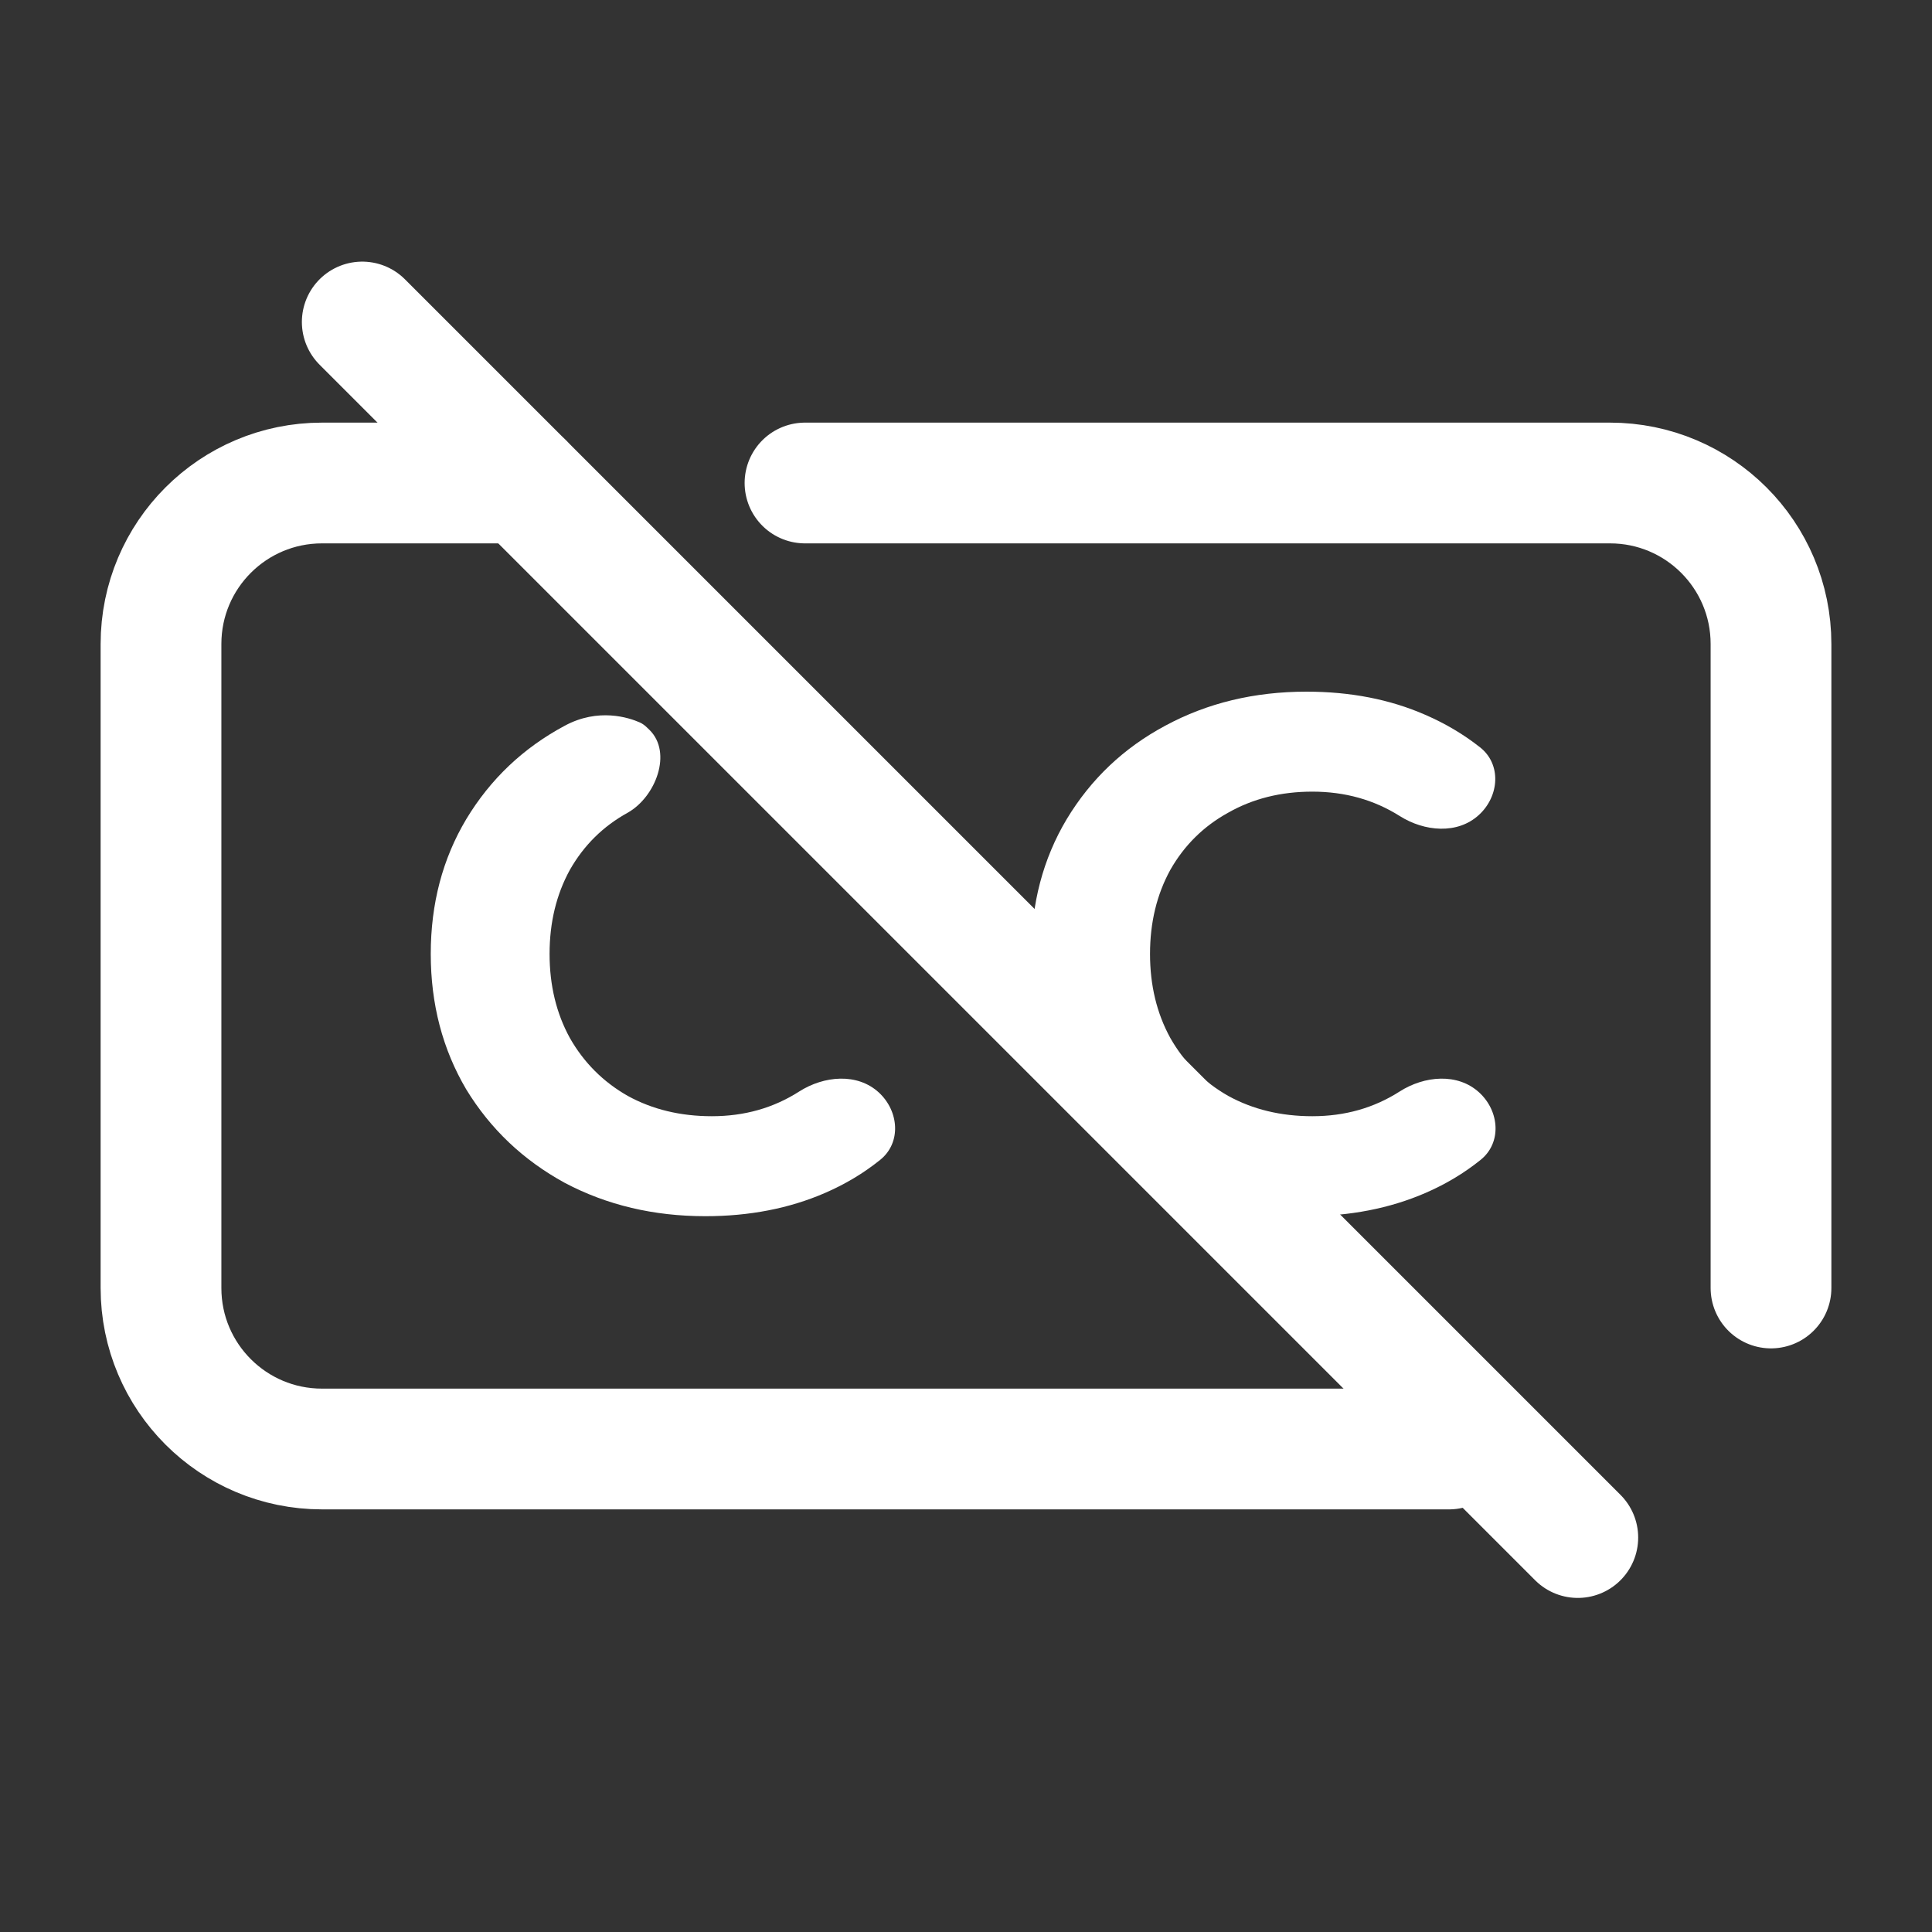 <svg fill='none' height='24' viewBox='0 0 24 24' width='24' xmlns='http://www.w3.org/2000/svg'>
	<rect x="0" y="0" width="24" height="24" fill="#333333" stroke="none"/>
	<path
		d='M8.762 15.108C8.12 15.108 7.538 14.97 7.016 14.694C6.5 14.412 6.092 14.025 5.792 13.533C5.498 13.035 5.351 12.474 5.351 11.85C5.351 11.226 5.498 10.668 5.792 10.176C6.092 9.678 6.5 9.291 7.016 9.015C7.433 8.79 7.811 8.914 7.947 8.974C7.983 8.99 8.014 9.014 8.042 9.042L8.069 9.068C8.354 9.35 8.147 9.897 7.799 10.095C7.493 10.263 7.253 10.5 7.079 10.806C6.911 11.112 6.827 11.46 6.827 11.85C6.827 12.24 6.911 12.588 7.079 12.894C7.253 13.2 7.493 13.44 7.799 13.614C8.105 13.782 8.453 13.866 8.843 13.866C9.247 13.866 9.608 13.764 9.928 13.559C10.236 13.363 10.65 13.325 10.918 13.572C11.168 13.803 11.199 14.196 10.933 14.409C10.728 14.574 10.499 14.711 10.247 14.82C9.803 15.012 9.308 15.108 8.762 15.108Z'
		fill='white'/>
	<path
		d='M16.221 15.108C15.579 15.108 14.997 14.97 14.475 14.694C13.959 14.412 13.551 14.025 13.251 13.533C12.957 13.035 12.81 12.474 12.81 11.85C12.81 11.226 12.957 10.668 13.251 10.176C13.551 9.678 13.959 9.291 14.475 9.015C14.997 8.733 15.582 8.592 16.23 8.592C16.776 8.592 17.268 8.688 17.706 8.88C17.955 8.988 18.181 9.122 18.385 9.283C18.654 9.494 18.625 9.89 18.373 10.122C18.107 10.368 17.695 10.331 17.388 10.137C17.068 9.935 16.706 9.834 16.302 9.834C15.912 9.834 15.564 9.921 15.258 10.095C14.952 10.263 14.712 10.5 14.538 10.806C14.37 11.112 14.286 11.46 14.286 11.85C14.286 12.24 14.37 12.588 14.538 12.894C14.712 13.2 14.952 13.44 15.258 13.614C15.564 13.782 15.912 13.866 16.302 13.866C16.706 13.866 17.067 13.764 17.387 13.559C17.694 13.363 18.108 13.325 18.376 13.572C18.627 13.803 18.658 14.196 18.392 14.409C18.187 14.574 17.958 14.711 17.706 14.82C17.262 15.012 16.767 15.108 16.221 15.108Z'
		fill='white'/>
	<path
		d='M22 16L22 8C22 6.895 21.105 6 20 6L10 6M6.5 6L4 6C2.895 6 2 6.895 2 8L2 16C2 17.105 2.895 18 4 18H18'
		stroke='white' stroke-linecap='round' stroke-linejoin='round' stroke-width='1.5'/>
	<path d='M4.5 4L19.6 19.1' stroke='white' stroke-linecap='round' stroke-linejoin='round'
	      stroke-width='1.5'/>
</svg>
